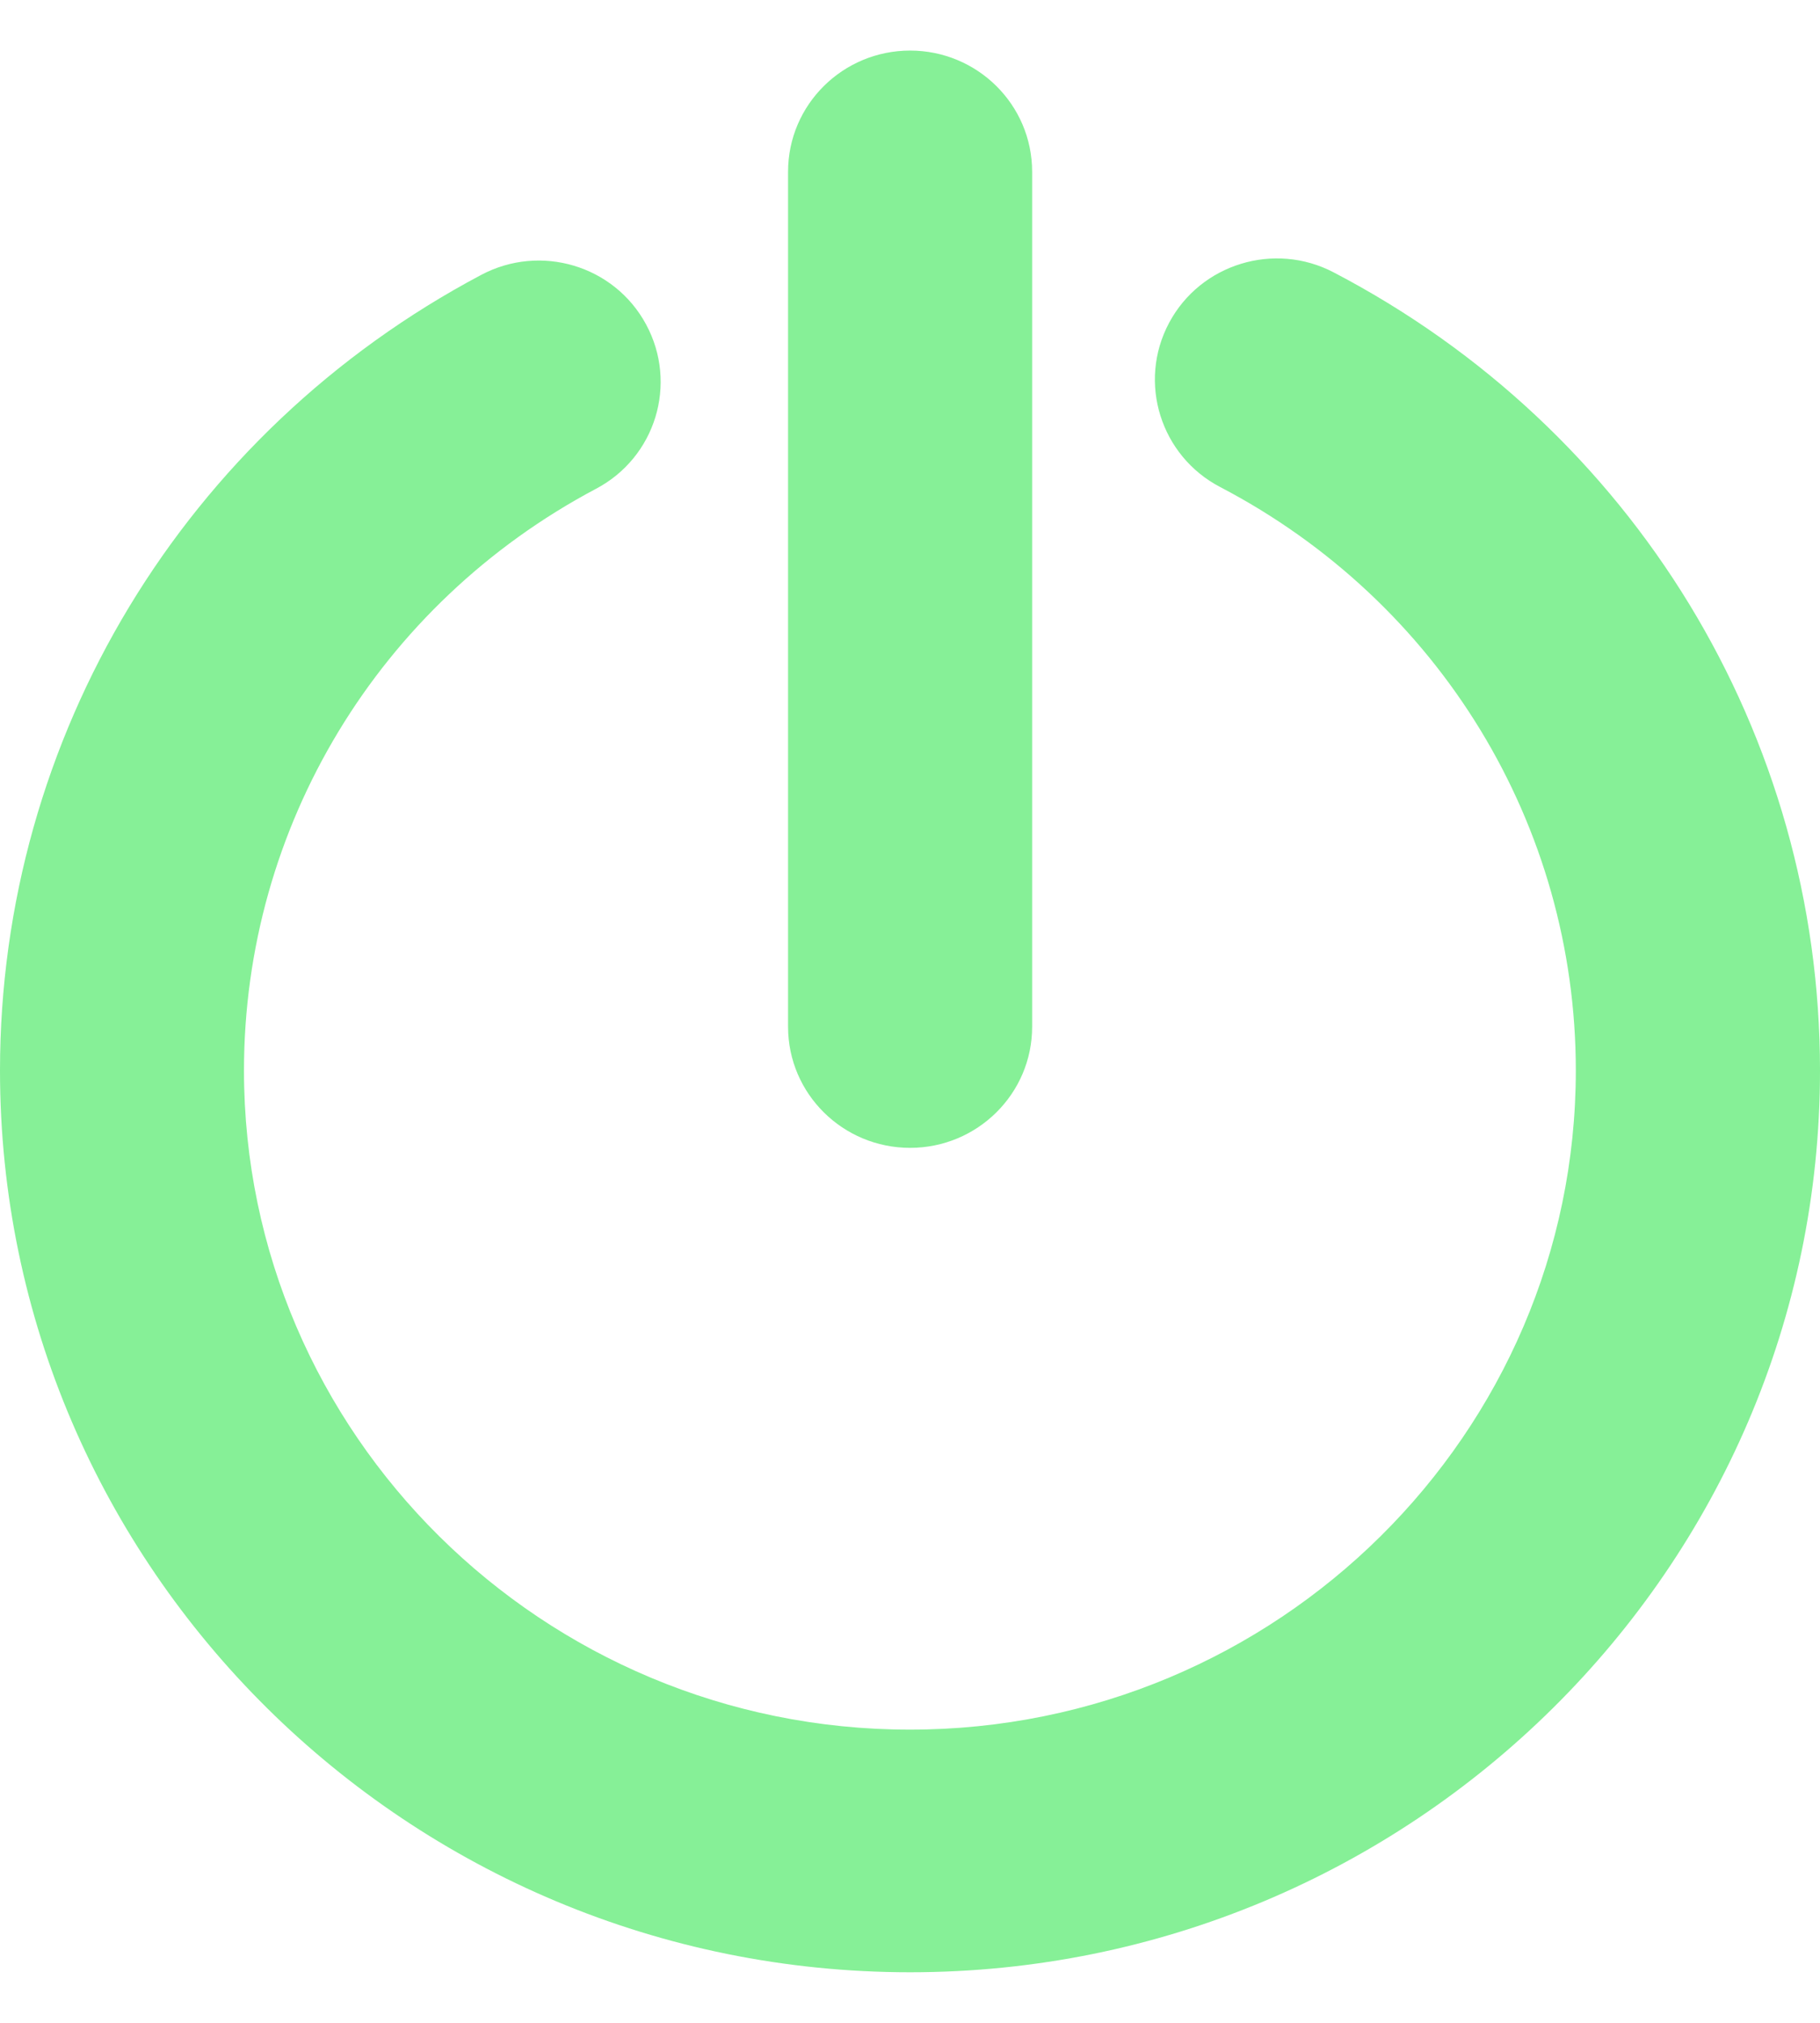 <svg width="18" height="20" viewBox="0 0 18 20" fill="none" xmlns="http://www.w3.org/2000/svg">
<path d="M9.001 0.5C8.338 0.5 7.794 1.033 7.794 1.699V10.151C7.794 10.816 8.338 11.349 9.001 11.349C9.664 11.349 10.208 10.816 10.208 10.151V1.699C10.208 1.033 9.664 0.5 9.001 0.5Z" fill="#86F097"/>
<path d="M11.562 3.193C11.873 2.608 12.604 2.386 13.19 2.693C16.156 4.241 18 7.264 18 10.584C18 15.504 13.959 19.5 9.001 19.5C4.041 19.5 0 15.505 0 10.584C0 7.287 1.824 4.273 4.759 2.718C5.344 2.407 6.075 2.623 6.39 3.208C6.707 3.795 6.483 4.523 5.894 4.833C3.745 5.972 2.413 8.176 2.413 10.584C2.413 14.173 5.365 17.101 8.999 17.101C12.633 17.101 15.585 14.173 15.585 10.584C15.585 8.16 14.239 5.95 12.067 4.815C11.479 4.508 11.249 3.781 11.562 3.193Z" fill="#86F097"/>
</svg>
